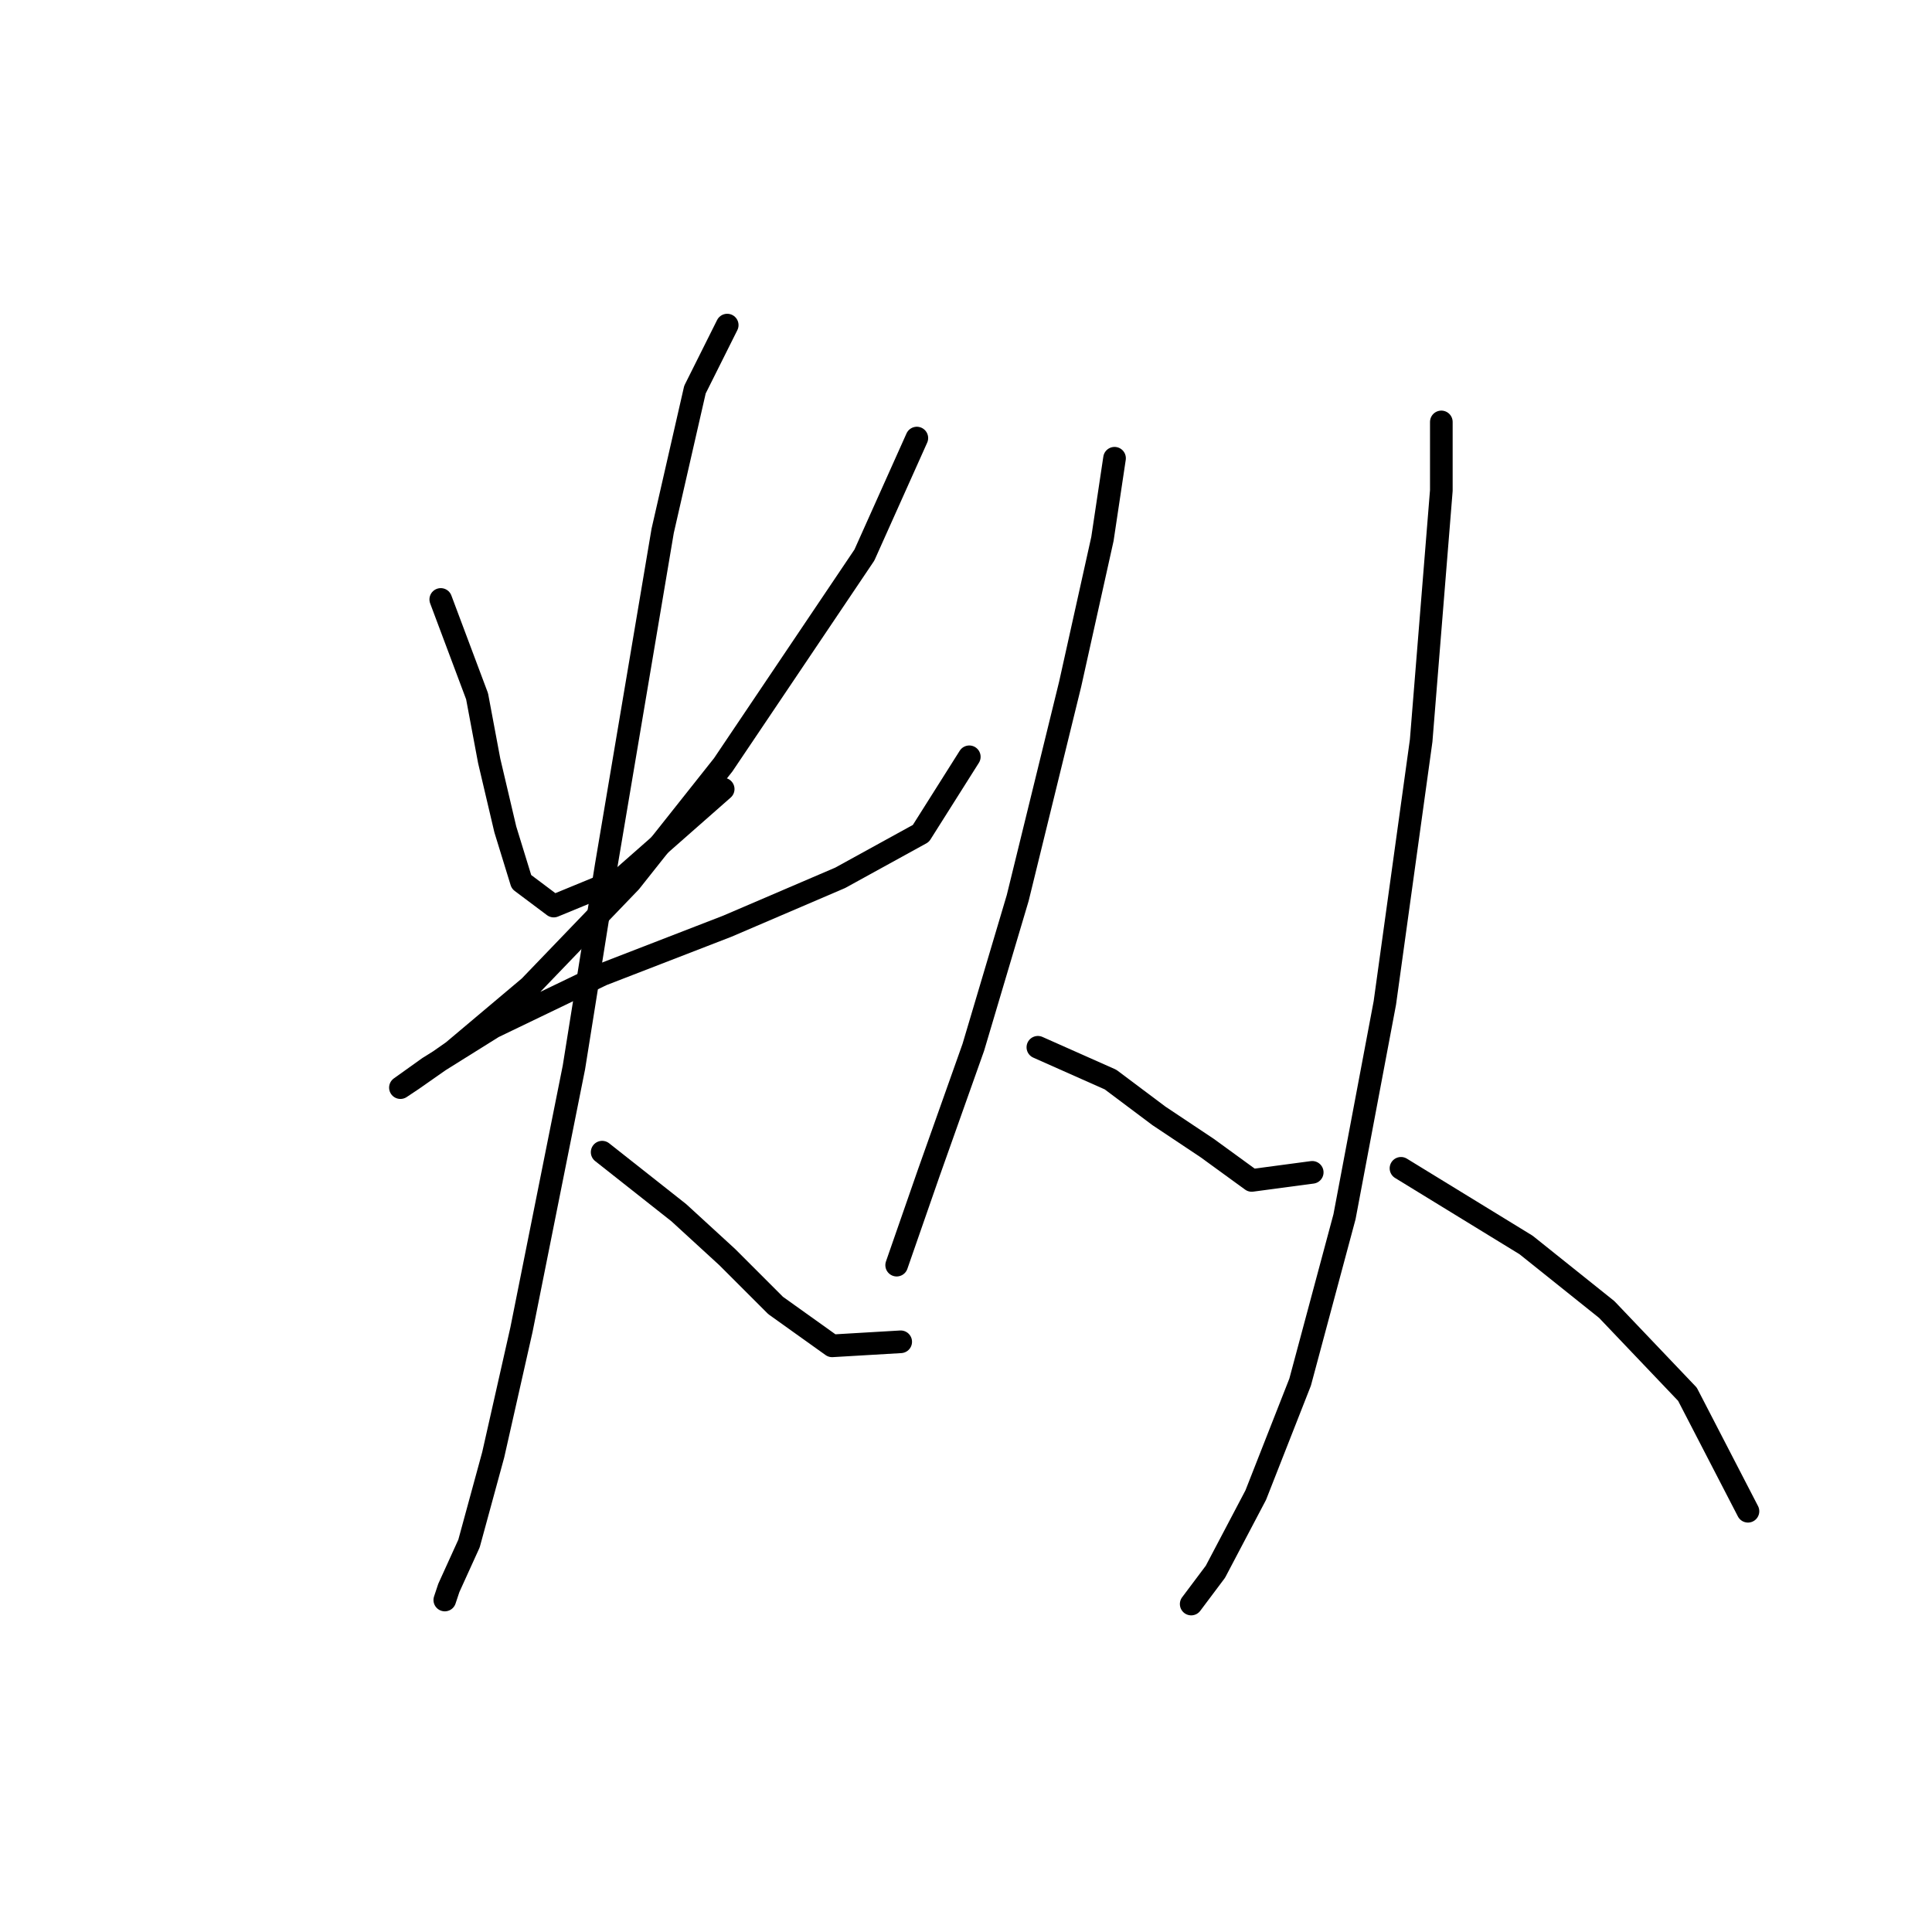 <?xml version="1.0" standalone="no"?>
    <svg width="256" height="256" xmlns="http://www.w3.org/2000/svg" version="1.1">
    <polyline stroke="black" stroke-width="3" stroke-linecap="round" fill="transparent" stroke-linejoin="round" points="58.404 79.43 63.215 92.26 64.819 100.813 66.957 109.902 69.096 116.851 73.373 120.059 82.461 116.317 95.826 104.556 95.826 104.556 " />
        <polyline stroke="black" stroke-width="3" stroke-linecap="round" fill="transparent" stroke-linejoin="round" points="121.486 58.046 114.537 73.549 95.826 101.348 83.53 116.851 70.165 130.751 60.008 139.304 54.662 143.047 53.058 144.116 56.8 141.443 65.354 136.097 79.788 129.147 96.36 122.732 111.329 116.317 122.021 110.436 128.436 100.279 128.436 100.279 " />
        <polyline stroke="black" stroke-width="3" stroke-linecap="round" fill="transparent" stroke-linejoin="round" points="96.36 43.077 92.084 51.63 87.807 70.341 80.322 114.713 76.046 141.443 69.096 176.192 65.354 192.764 62.146 204.525 59.473 210.406 58.938 212.01 58.938 212.01 " />
        <polyline stroke="black" stroke-width="3" stroke-linecap="round" fill="transparent" stroke-linejoin="round" points="79.788 152.669 89.945 160.688 96.36 166.569 102.776 172.984 110.26 178.33 119.348 177.795 119.348 177.795 " />
        <polyline stroke="black" stroke-width="3" stroke-linecap="round" fill="transparent" stroke-linejoin="round" points="147.682 60.719 146.078 71.411 141.801 90.656 134.851 118.99 128.971 138.77 123.09 155.342 118.813 167.638 118.813 167.638 " />
        <polyline stroke="black" stroke-width="3" stroke-linecap="round" fill="transparent" stroke-linejoin="round" points="137.524 138.77 147.147 143.047 153.562 147.858 159.977 152.135 165.858 156.412 173.877 155.342 173.877 155.342 " />
        <polyline stroke="black" stroke-width="3" stroke-linecap="round" fill="transparent" stroke-linejoin="round" points="190.984 55.907 190.984 64.995 188.311 98.14 183.5 132.889 178.154 161.223 172.273 183.141 166.393 198.11 161.047 208.268 157.839 212.544 157.839 212.544 " />
        <polyline stroke="black" stroke-width="3" stroke-linecap="round" fill="transparent" stroke-linejoin="round" points="185.638 154.808 202.211 164.965 212.903 173.519 223.595 184.745 231.614 200.249 231.614 200.249 " />
        </svg>